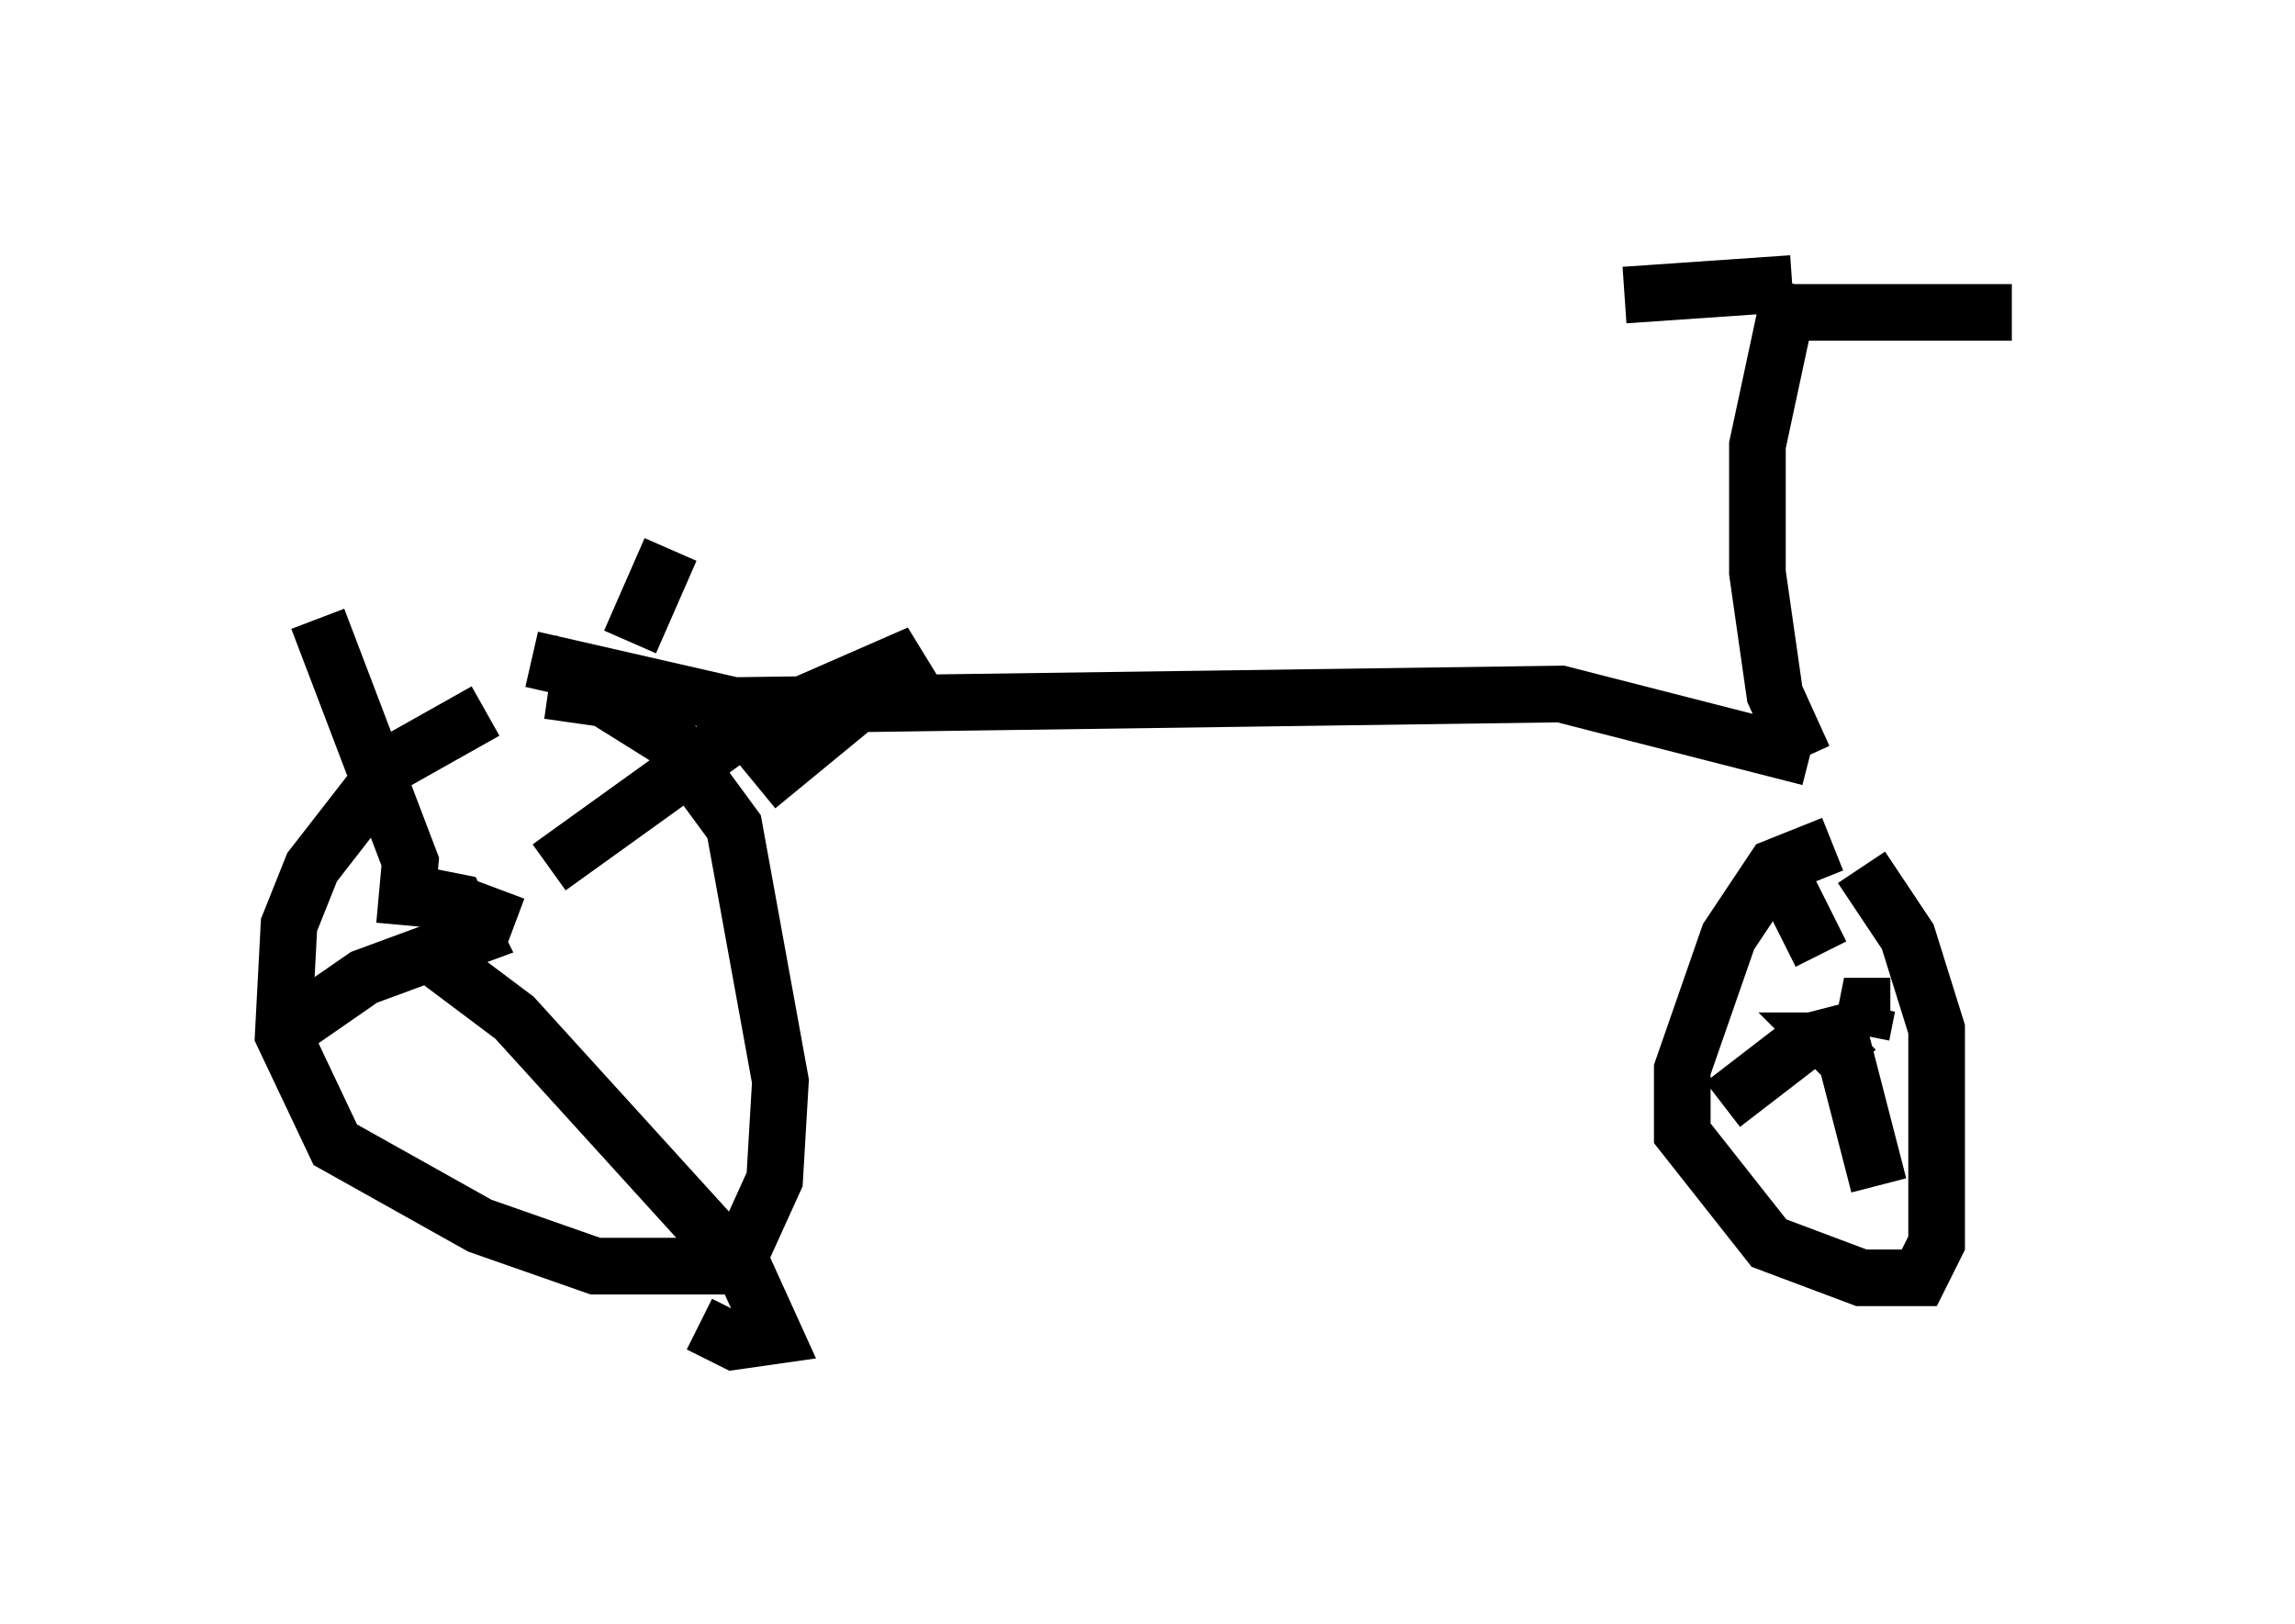 <?xml version="1.0" encoding="utf-8" ?>
<svg baseProfile="full" height="28.681" version="1.1" width="40.523" xmlns="http://www.w3.org/2000/svg" xmlns:ev="http://www.w3.org/2001/xml-events" xmlns:xlink="http://www.w3.org/1999/xlink"><defs /><rect fill="white" height="28.681" width="40.523" x="0" y="0" /><path d="M9.9, 12.554 m-1.327, 0.0 l-1.633, 0.919 -1.429, 1.838 l-0.408, 1.021 -0.102, 1.94 l0.919, 1.94 2.552, 1.429 l2.042, 0.715 2.144, 0.0 l0.51, -0.408 0.51, -1.123 l0.102, -1.735 -0.817, -4.492 l-1.123, -1.531 -1.633, -1.021 l-0.102, 0.715 m22.254, 2.144 l-1.021, 0.408 -0.817, 1.225 l-0.817, 2.348 0.0, 1.123 l1.531, 1.94 1.633, 0.613 l1.021, 0.0 0.306, -0.613 l0.0, -3.777 -0.51, -1.633 l-0.817, -1.225 m-0.102, 3.573 l-0.51, -0.51 0.306, 0.0 m0.306, -0.102 l0.102, -0.51 0.408, 0.0 m-1.225, -0.919 l-0.613, -1.225 m0.817, 2.144 l0.817, 3.165 m-1.429, -2.45 l-1.327, 1.021 m-22.152, -3.471 l0.817, 0.306 m0.613, -1.021 l3.267, -2.348 3.267, -1.429 l-2.858, 2.348 m-5.921, 2.858 l1.633, 1.225 4.083, 4.492 l0.51, 1.123 -0.715, 0.102 l-0.613, -0.306 m-4.798, -7.554 l0.51, 0.102 0.306, 0.613 l-1.94, 0.715 -1.327, 0.919 m2.042, -1.838 l0.102, -1.123 -1.633, -4.288 m3.777, 0.715 l3.573, 0.817 14.598, -0.204 l4.39, 1.123 m-0.102, 0.0 l-0.51, -1.123 -0.306, -2.144 l0.0, -2.246 0.613, -2.858 m0.0, 0.0 l-2.96, 0.204 m2.654, 0.306 l4.185, 0.0 m-24.398, 5.819 l0.715, -1.633 " fill="none" stroke="black" stroke-width="1" /></svg>